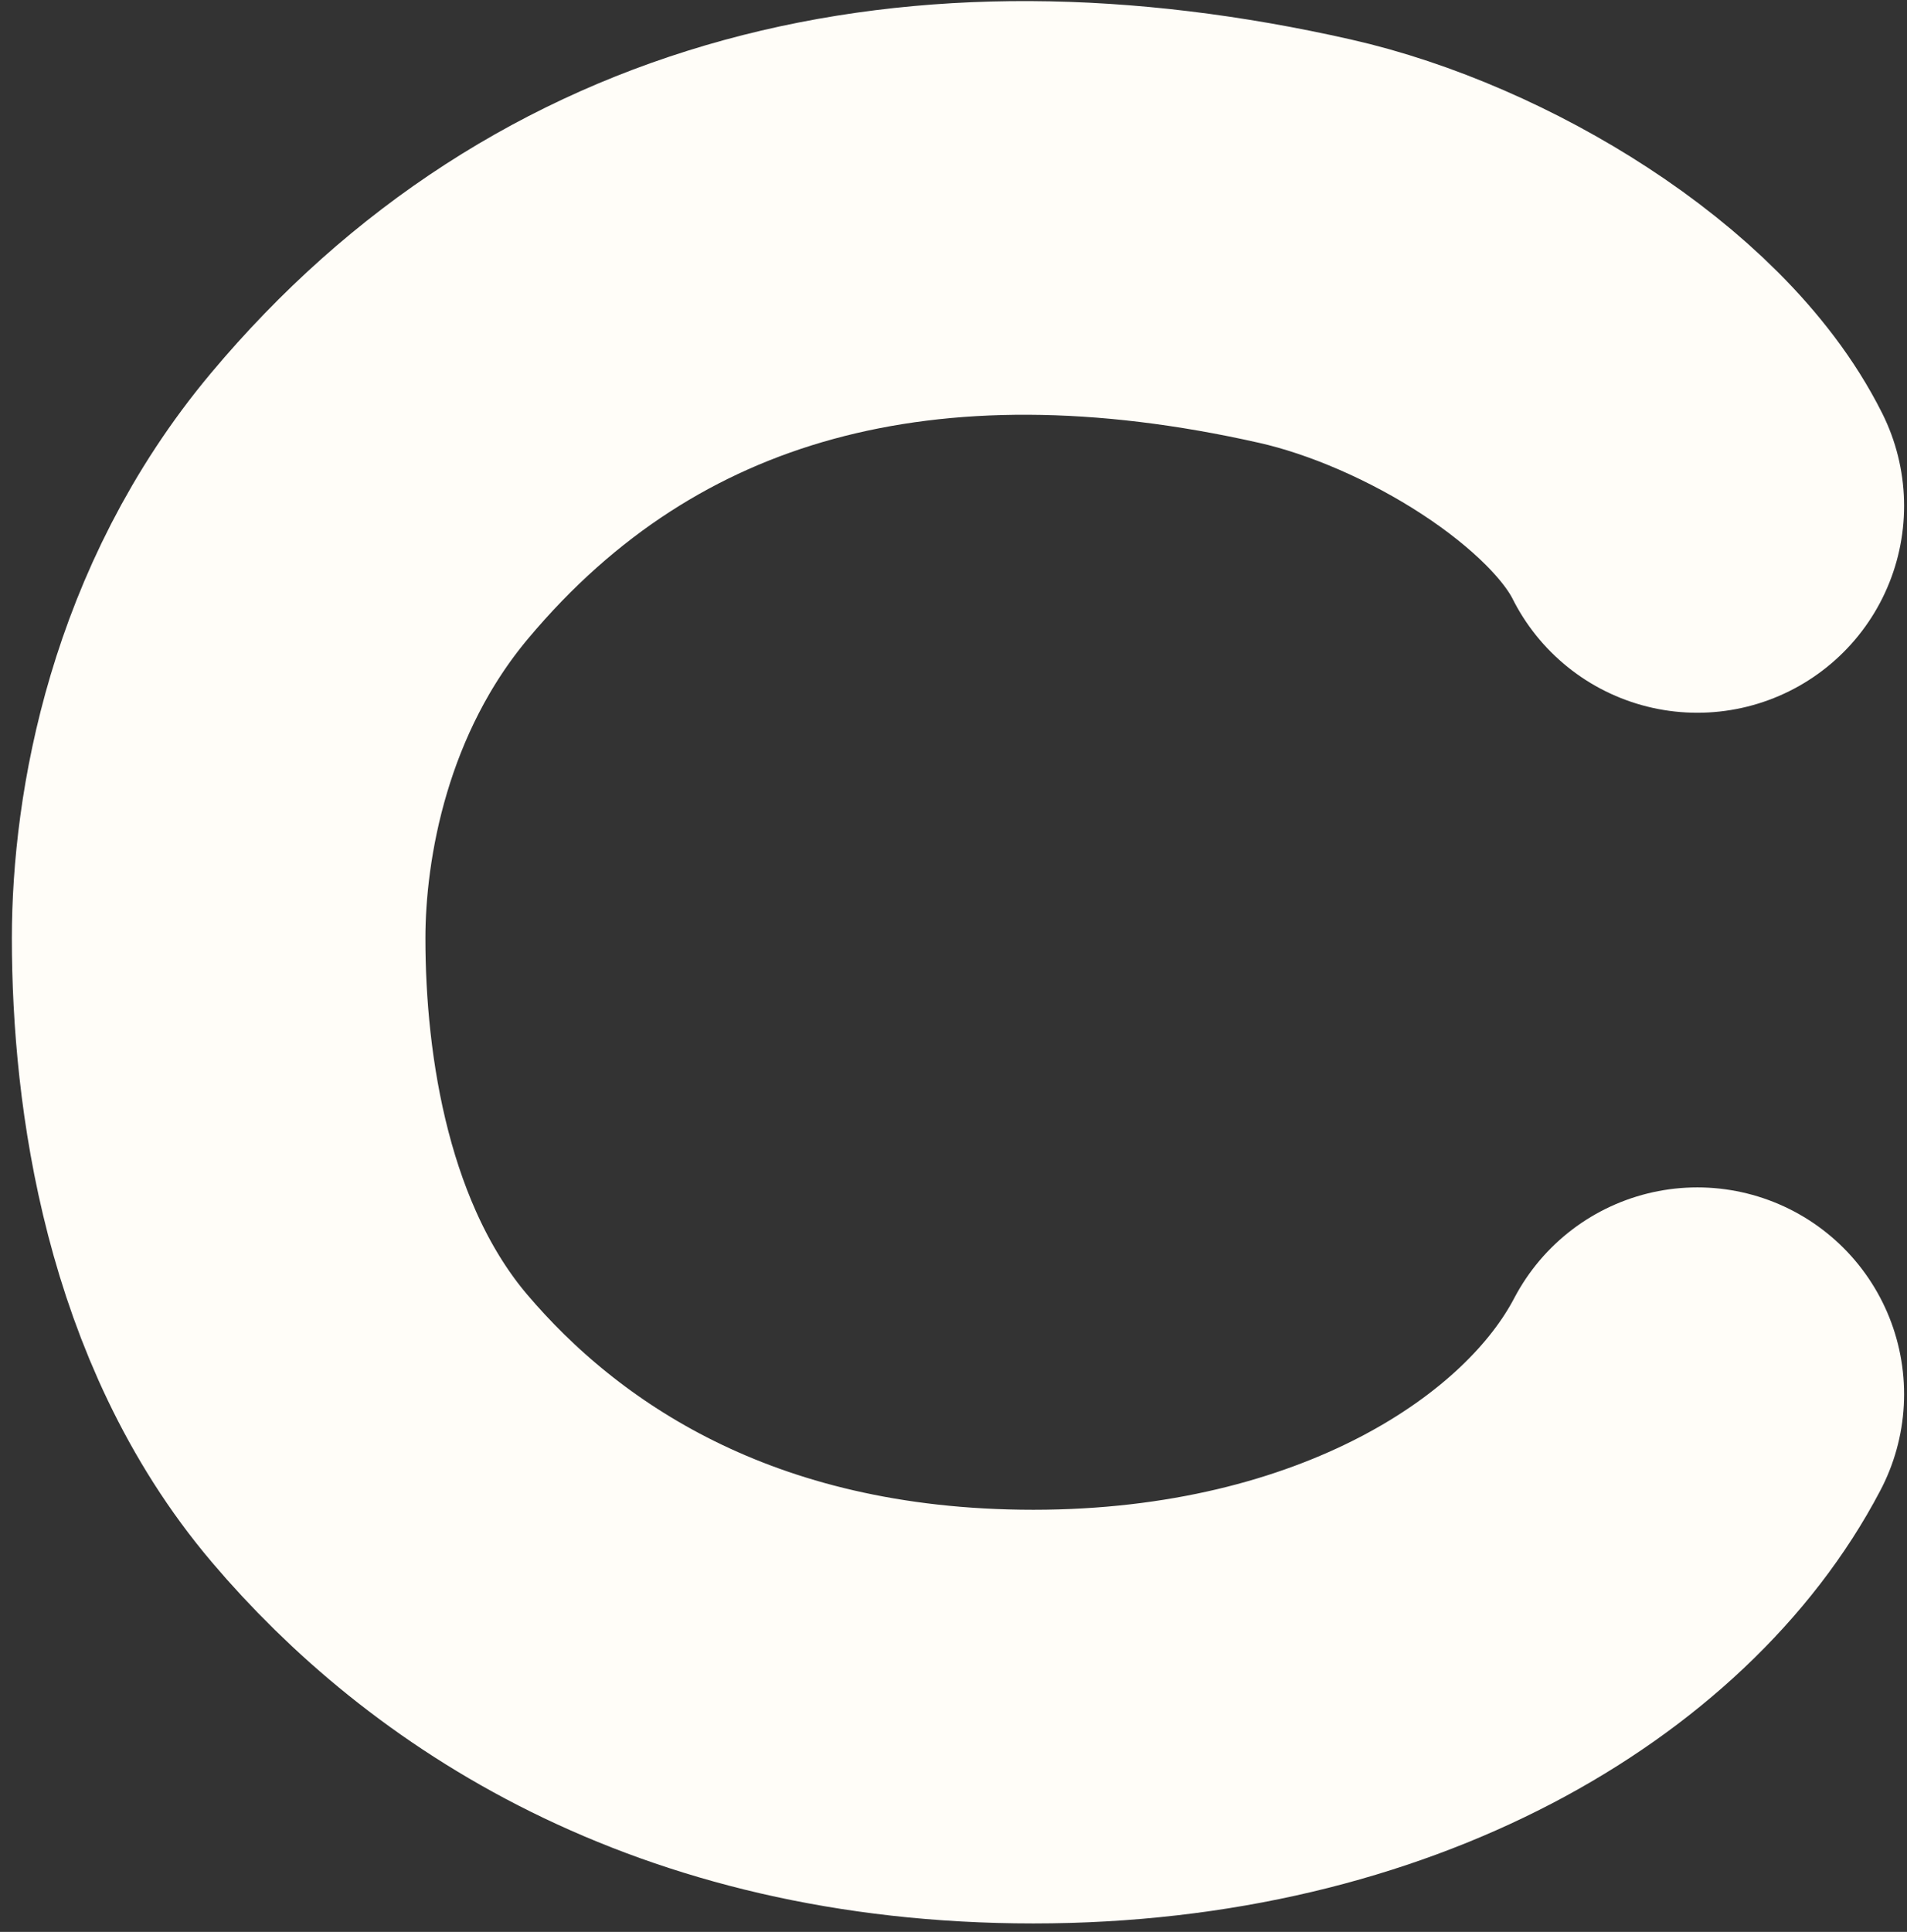 <svg width="157" height="159" viewBox="0 0 157 159" fill="none" xmlns="http://www.w3.org/2000/svg">
<rect x="0" y="0" width="157" height="159" fill="#333333" stroke="none"/>
<path d="M139.738 41.638C134.769 31.712 119.863 22.656 107.44 19.849C75.938 12.732 49.11 19.33 30.421 41.638C20.483 53.5 18 67.96 18 77.225C18 89.087 20.359 105.695 30.421 117.558C40.483 129.42 57.751 141.282 85.08 141.282C112.409 141.282 132.284 128.984 139.738 114.749" stroke="#FFFDF8" stroke-width="34.046" stroke-linecap="round"/>
</svg>
